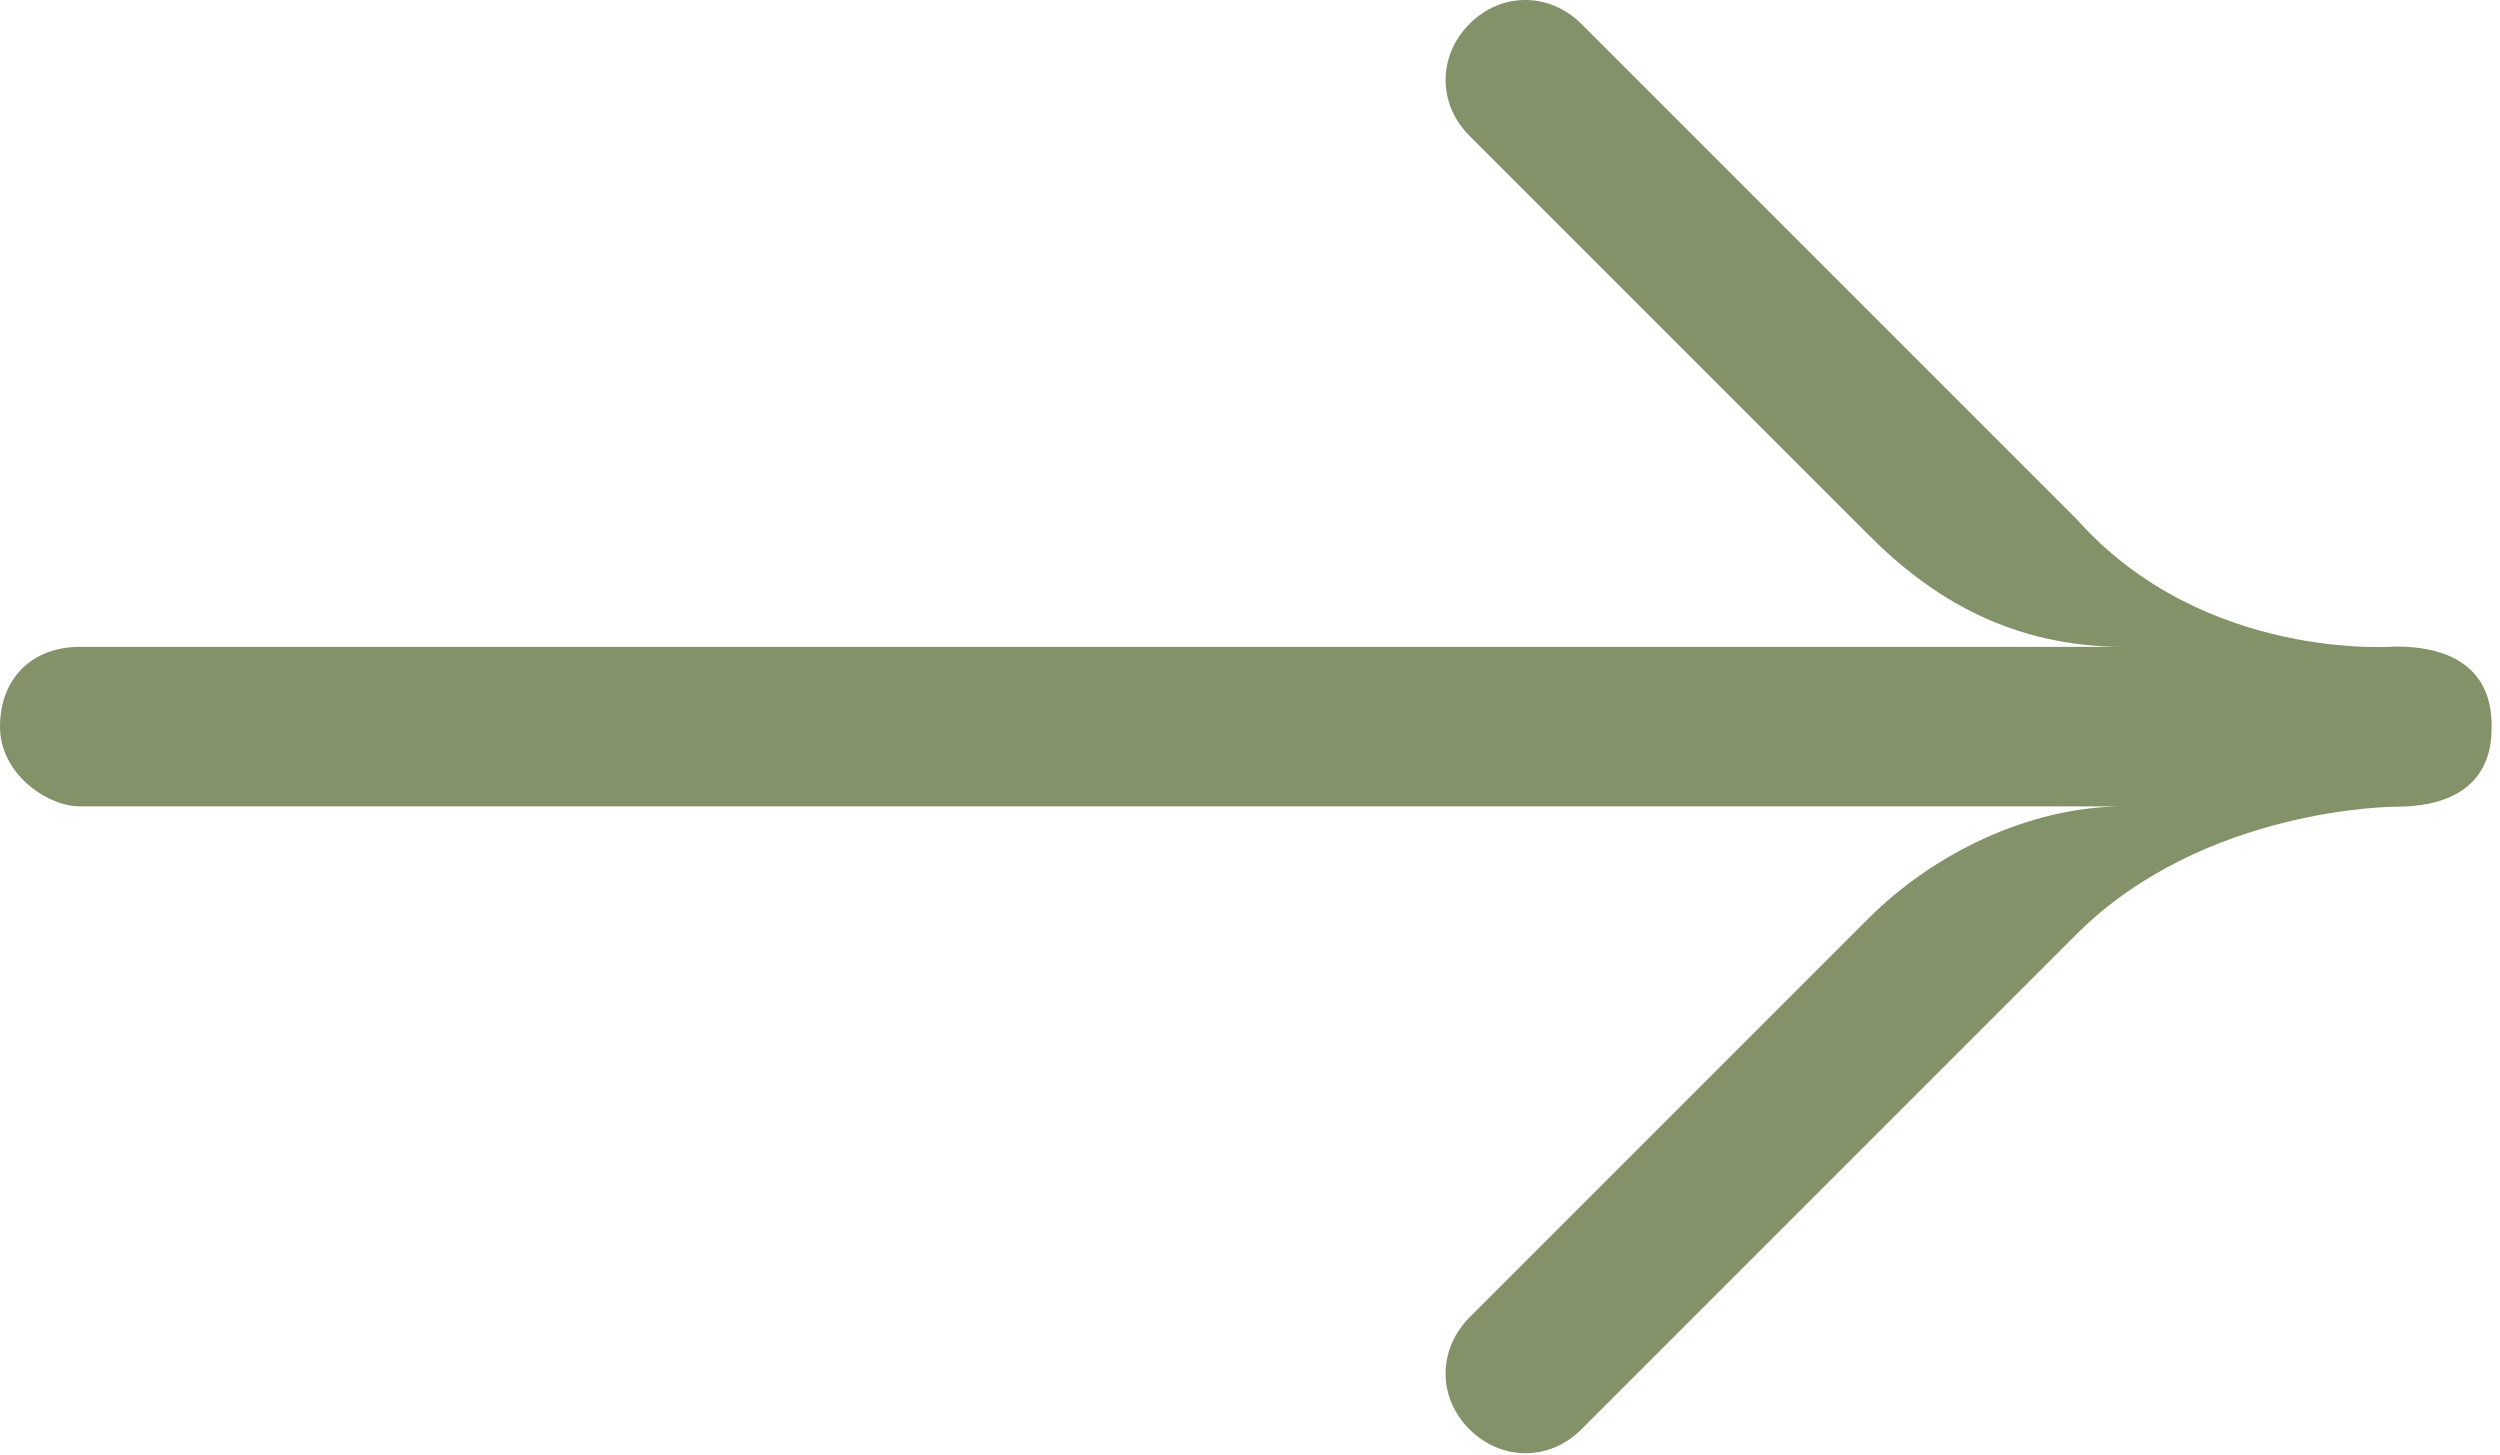 <svg width="287" height="167" viewBox="0 0 287 167" fill="none" xmlns="http://www.w3.org/2000/svg">
<path d="M286.034 83.453C286.034 85.299 286.032 92.61 275.03 92.61C275.03 92.61 253.025 92.61 238.367 107.268C223.709 121.926 181.545 164.091 181.545 164.091C177.89 167.746 172.387 167.746 168.695 164.091C165.04 160.436 165.04 154.934 168.695 151.242L214.516 105.422C221.863 98.074 232.867 92.573 243.833 92.573H9.155C5.5 92.573 0 88.918 0 83.416C0 77.915 3.653 74.26 9.155 74.26H243.833C230.984 74.26 221.826 68.758 214.516 61.411L168.695 15.59C165.04 11.935 165.04 6.434 168.695 2.741C172.35 -0.914 177.853 -0.914 181.545 2.741C181.545 2.741 223.709 44.906 238.367 59.565C253.025 76.069 275.03 74.222 275.03 74.222C286.032 74.222 286.034 81.57 286.034 83.379" fill="#84926A"/>
</svg>
